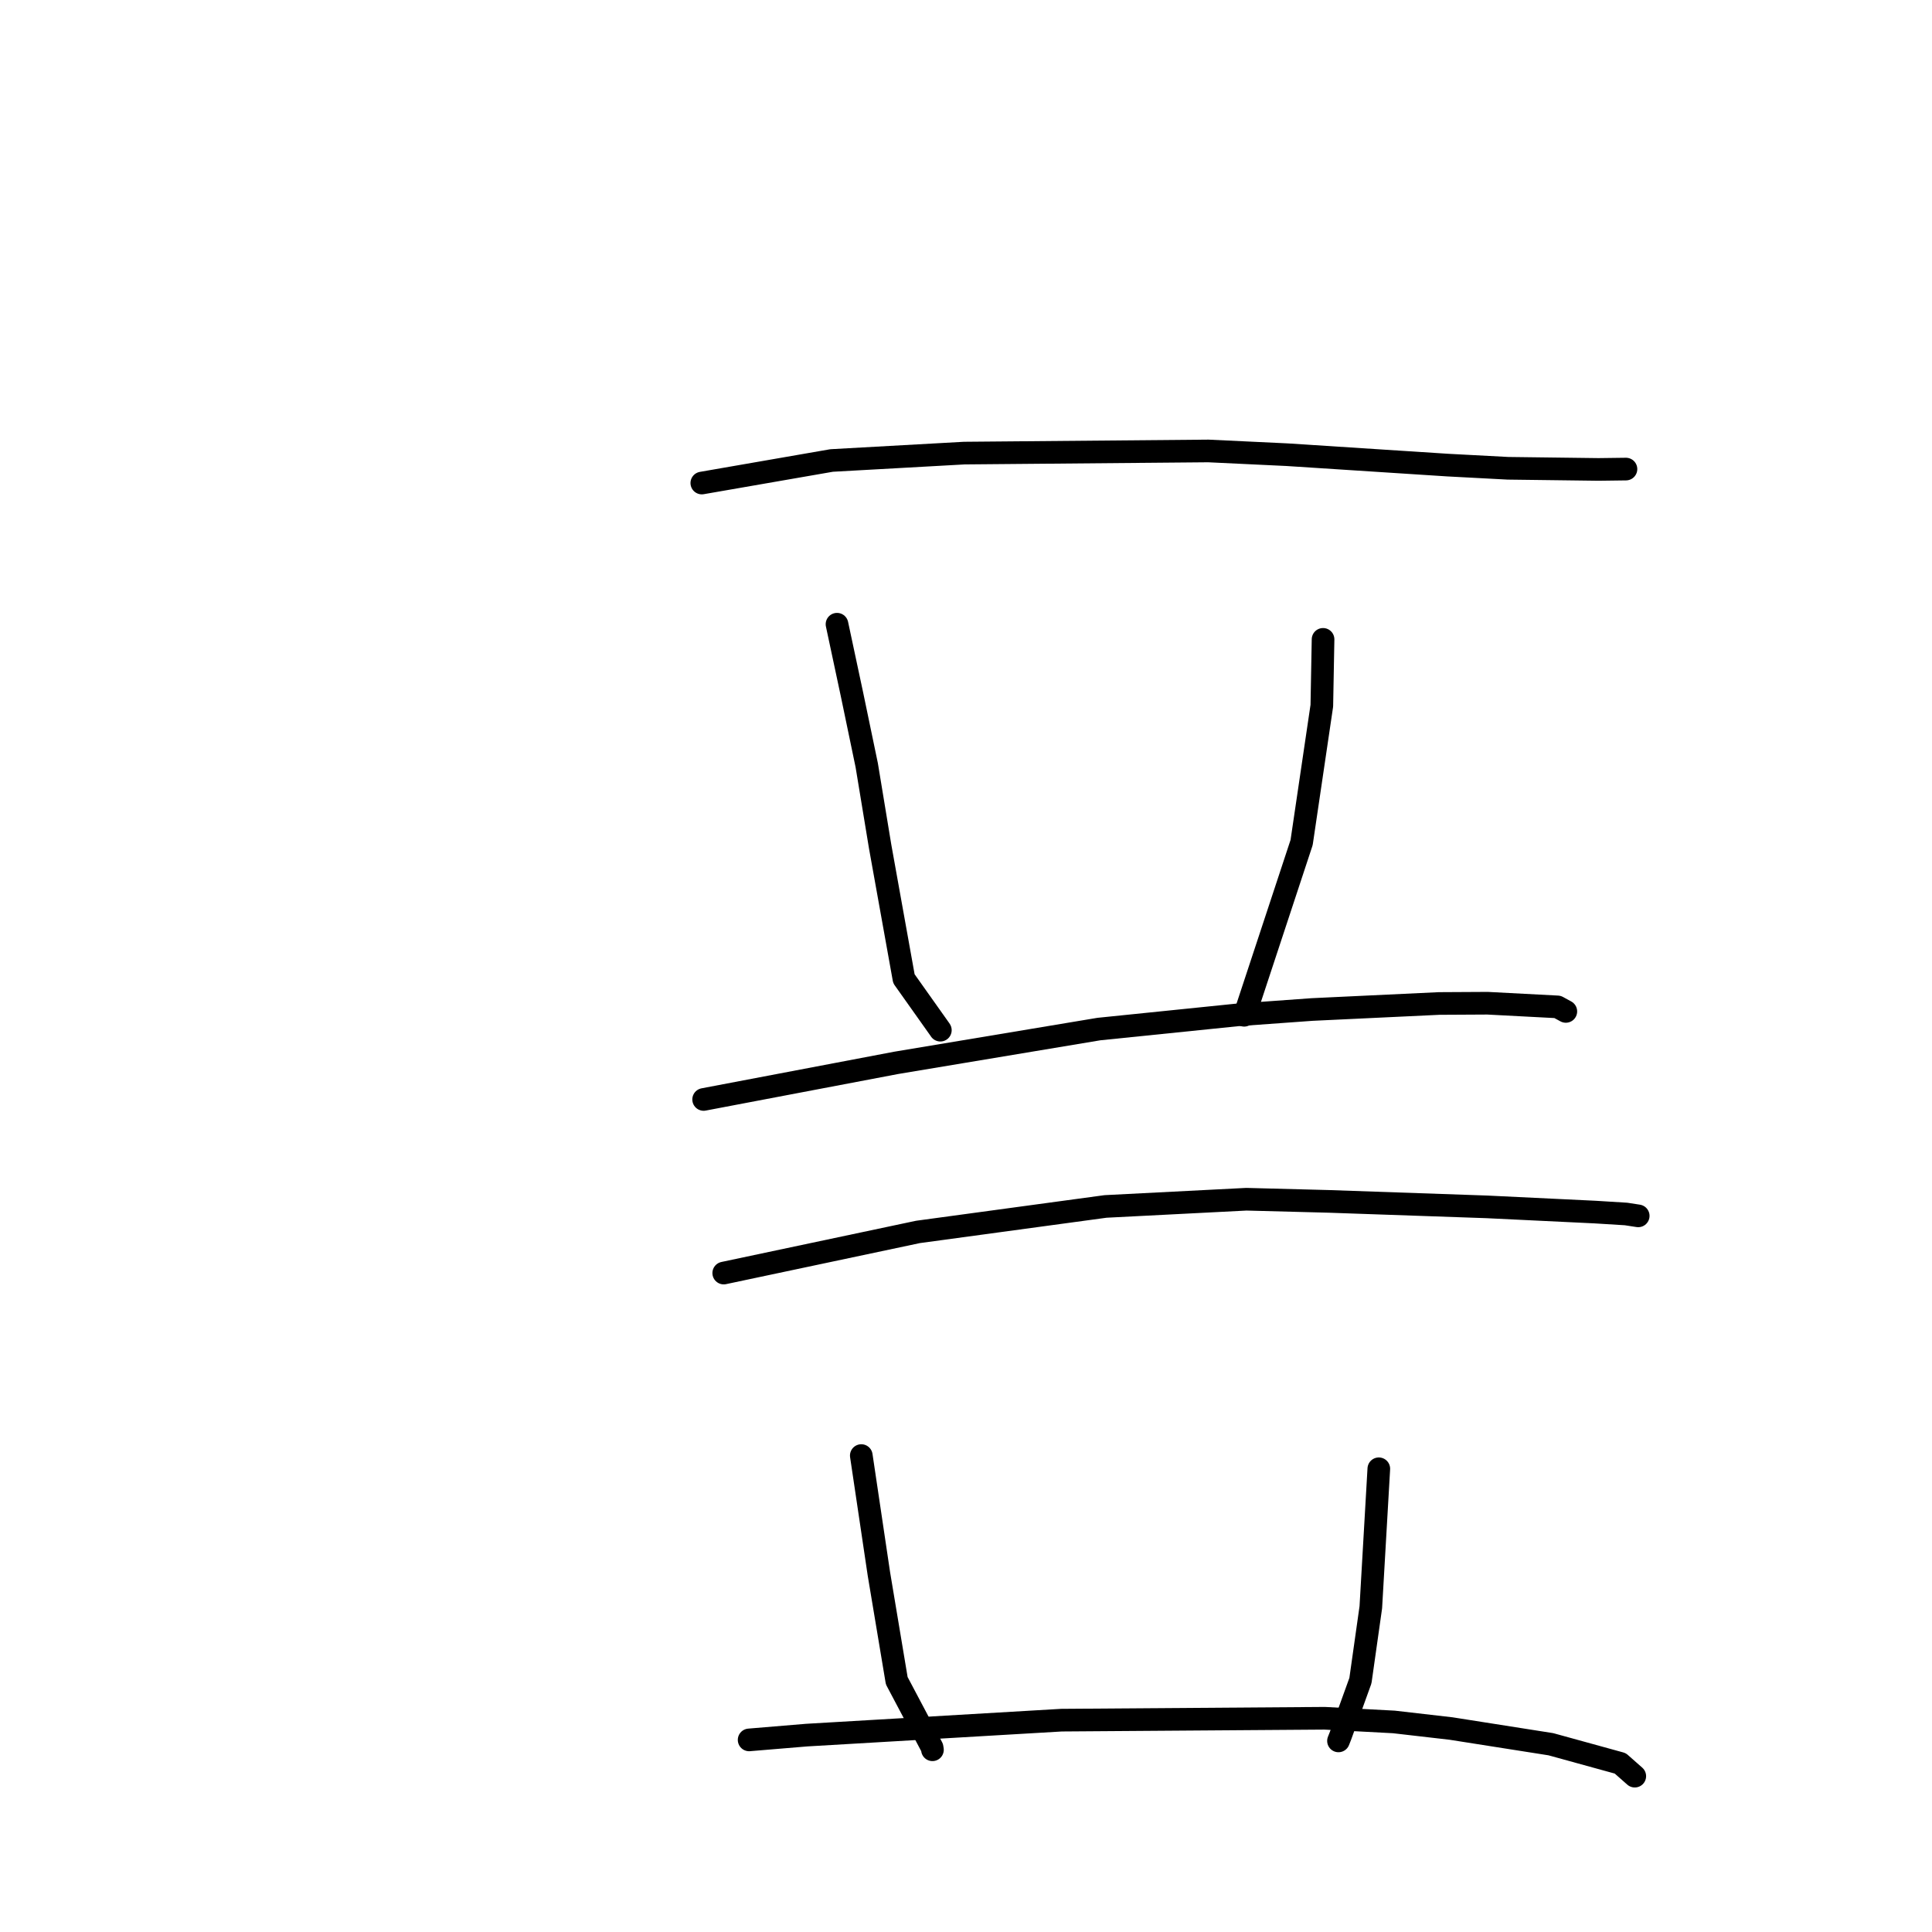 <?xml version="1.0" standalone="no"?>
    <svg width="256" height="256" xmlns="http://www.w3.org/2000/svg" version="1.1">
    <polyline stroke="black" stroke-width="3" stroke-linecap="round" fill="transparent" stroke-linejoin="round" points="92.994 64.005 110.191 61.018 127.773 60.038 160.112 59.754 170.511 60.248 191.84 61.629 199.817 62.05 211.811 62.202 215.087 62.16 215.447 62.155 215.449 62.155 " />
        <polyline stroke="black" stroke-width="3" stroke-linecap="round" fill="transparent" stroke-linejoin="round" points="110.907 82.712 112.904 92.067 114.847 101.399 116.625 112.177 119.773 129.687 124.553 136.428 124.602 136.504 " />
        <polyline stroke="black" stroke-width="3" stroke-linecap="round" fill="transparent" stroke-linejoin="round" points="175.312 84.719 175.149 93.512 172.471 111.636 165.257 133.501 164.858 134.529 " />
        <polyline stroke="black" stroke-width="3" stroke-linecap="round" fill="transparent" stroke-linejoin="round" points="93.235 145.683 118.744 140.835 145.608 136.356 163.939 134.481 173.86 133.765 190.694 132.967 197.102 132.932 206.383 133.418 207.474 134.014 207.481 134.018 " />
        <polyline stroke="black" stroke-width="3" stroke-linecap="round" fill="transparent" stroke-linejoin="round" points="95.898 168.687 121.641 163.236 146.49 159.86 165.149 158.905 176.031 159.188 197.031 159.917 211.367 160.607 215.462 160.86 216.915 161.085 217.06 161.107 217.072 161.109 " />
        <polyline stroke="black" stroke-width="3" stroke-linecap="round" fill="transparent" stroke-linejoin="round" points="114.126 192.87 116.458 208.545 118.823 222.701 123.506 231.55 123.555 231.854 " />
        <polyline stroke="black" stroke-width="3" stroke-linecap="round" fill="transparent" stroke-linejoin="round" points="182.7 194.62 181.64 212.974 180.264 222.691 177.62 230.011 177.356 230.679 " />
        <polyline stroke="black" stroke-width="3" stroke-linecap="round" fill="transparent" stroke-linejoin="round" points="99.262 230.546 106.882 229.912 140.663 227.93 175.521 227.679 184.695 228.166 192.274 229.039 205.495 231.119 214.693 233.653 216.603 235.338 216.617 235.35 " />
        </svg>